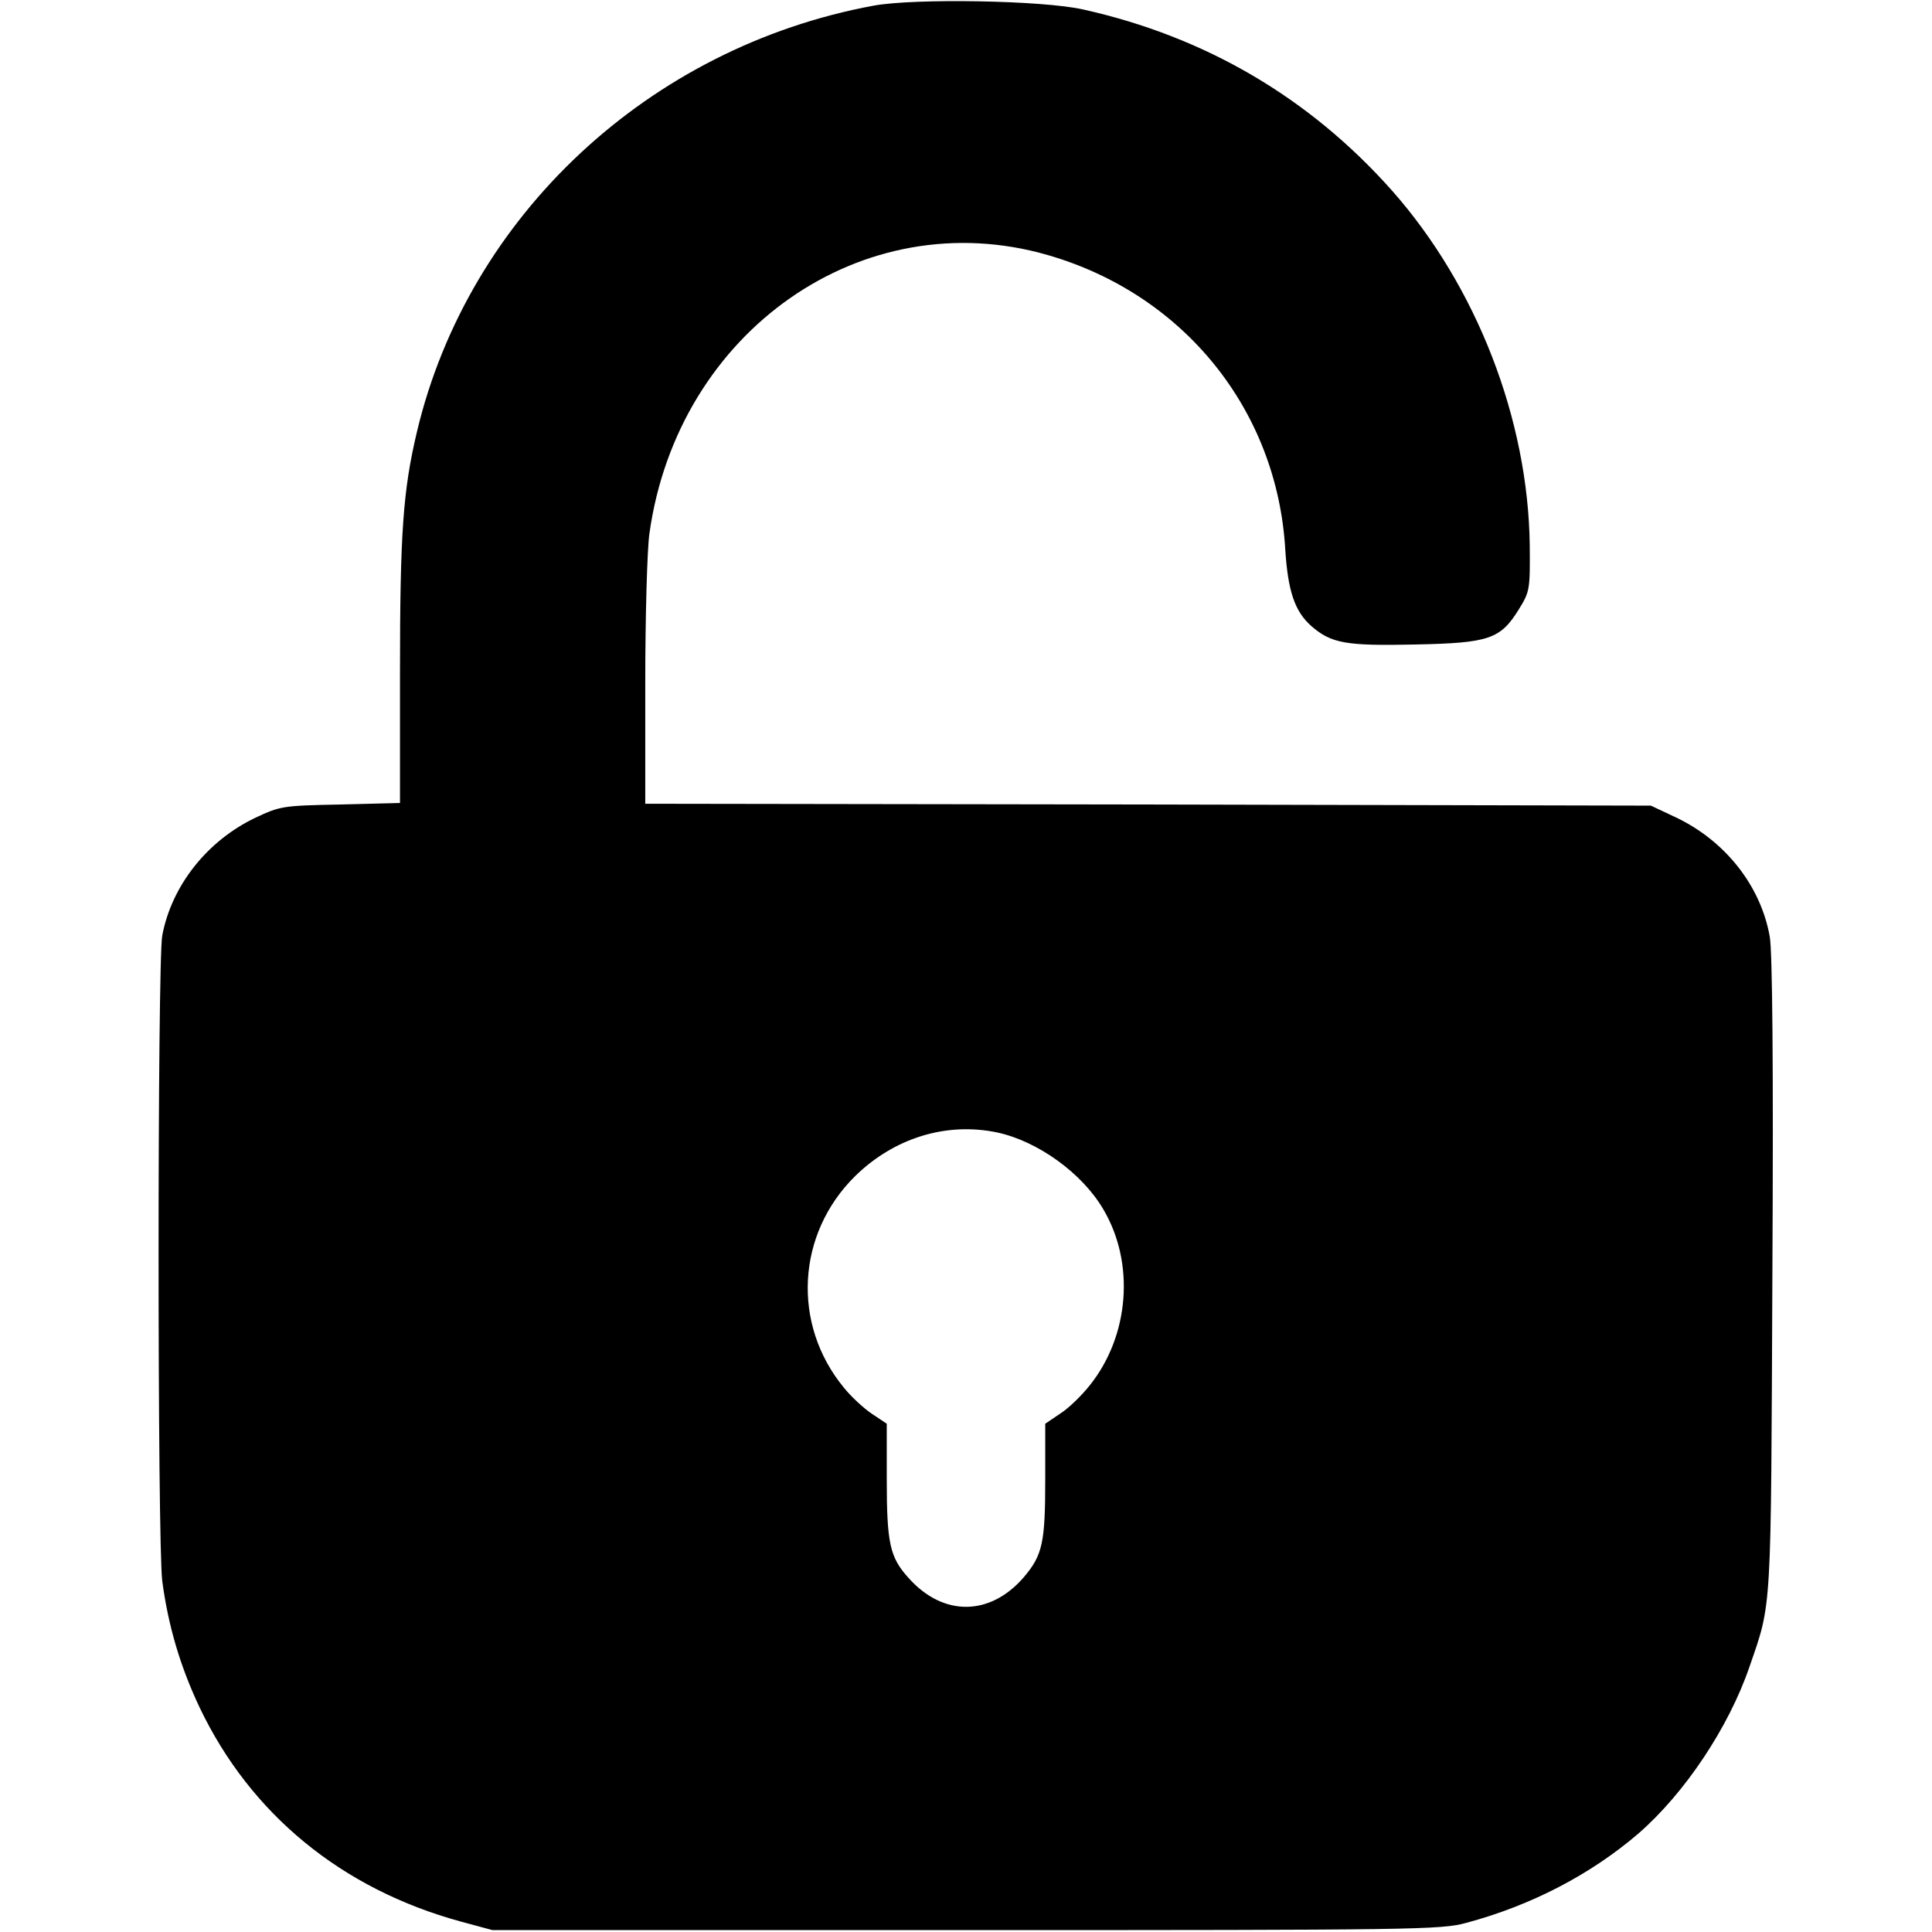 <svg version="1.0" xmlns="http://www.w3.org/2000/svg" width="512pt" height="512pt" viewBox="0 0 512 512" preserveAspectRatio="xMidYMid meet">
    <g transform="translate(0,512) scale(0.1,-0.1)" fill="#000000" stroke="none">
        <path d="M2315 5105 c-595 -110 -1074 -557 -1210 -1129 -37 -156 -45 -268 -45 -640 l0 -344 -158 -4 c-152 -3 -159 -4 -225 -35 -128 -61 -222 -180 -247 -312 -13 -70 -13 -1609 0 -1711 16 -120 48 -227 99 -335 135 -283 377 -481 691 -567 l85 -23 1255 0 c1193 0 1258 1 1325 19 172 46 330 128 457 237 123 107 239 281 294 441 60 174 57 131 61 1041 3 557 0 857 -7 895 -24 135 -118 253 -247 315 l-68 32 -1332 3 -1333 2 0 319 c0 176 5 355 11 397 75 537 566 880 1056 738 360 -104 607 -410 629 -779 7 -111 25 -165 69 -204 53 -46 91 -53 275 -49 196 4 226 14 275 93 29 47 30 52 29 169 -4 335 -141 688 -366 942 -218 245 -494 407 -818 479 -106 24 -446 30 -555 10z m327 -2986 c108 -23 226 -108 282 -204 84 -142 69 -334 -35 -465 -22 -28 -57 -62 -79 -76 l-40 -27 0 -146 c0 -170 -7 -202 -57 -261 -89 -103 -213 -105 -305 -2 -50 55 -58 92 -58 263 l0 146 -39 26 c-21 14 -55 45 -75 70 -138 168 -125 407 30 560 103 101 241 144 376 116z"/>
    </g>
</svg>
